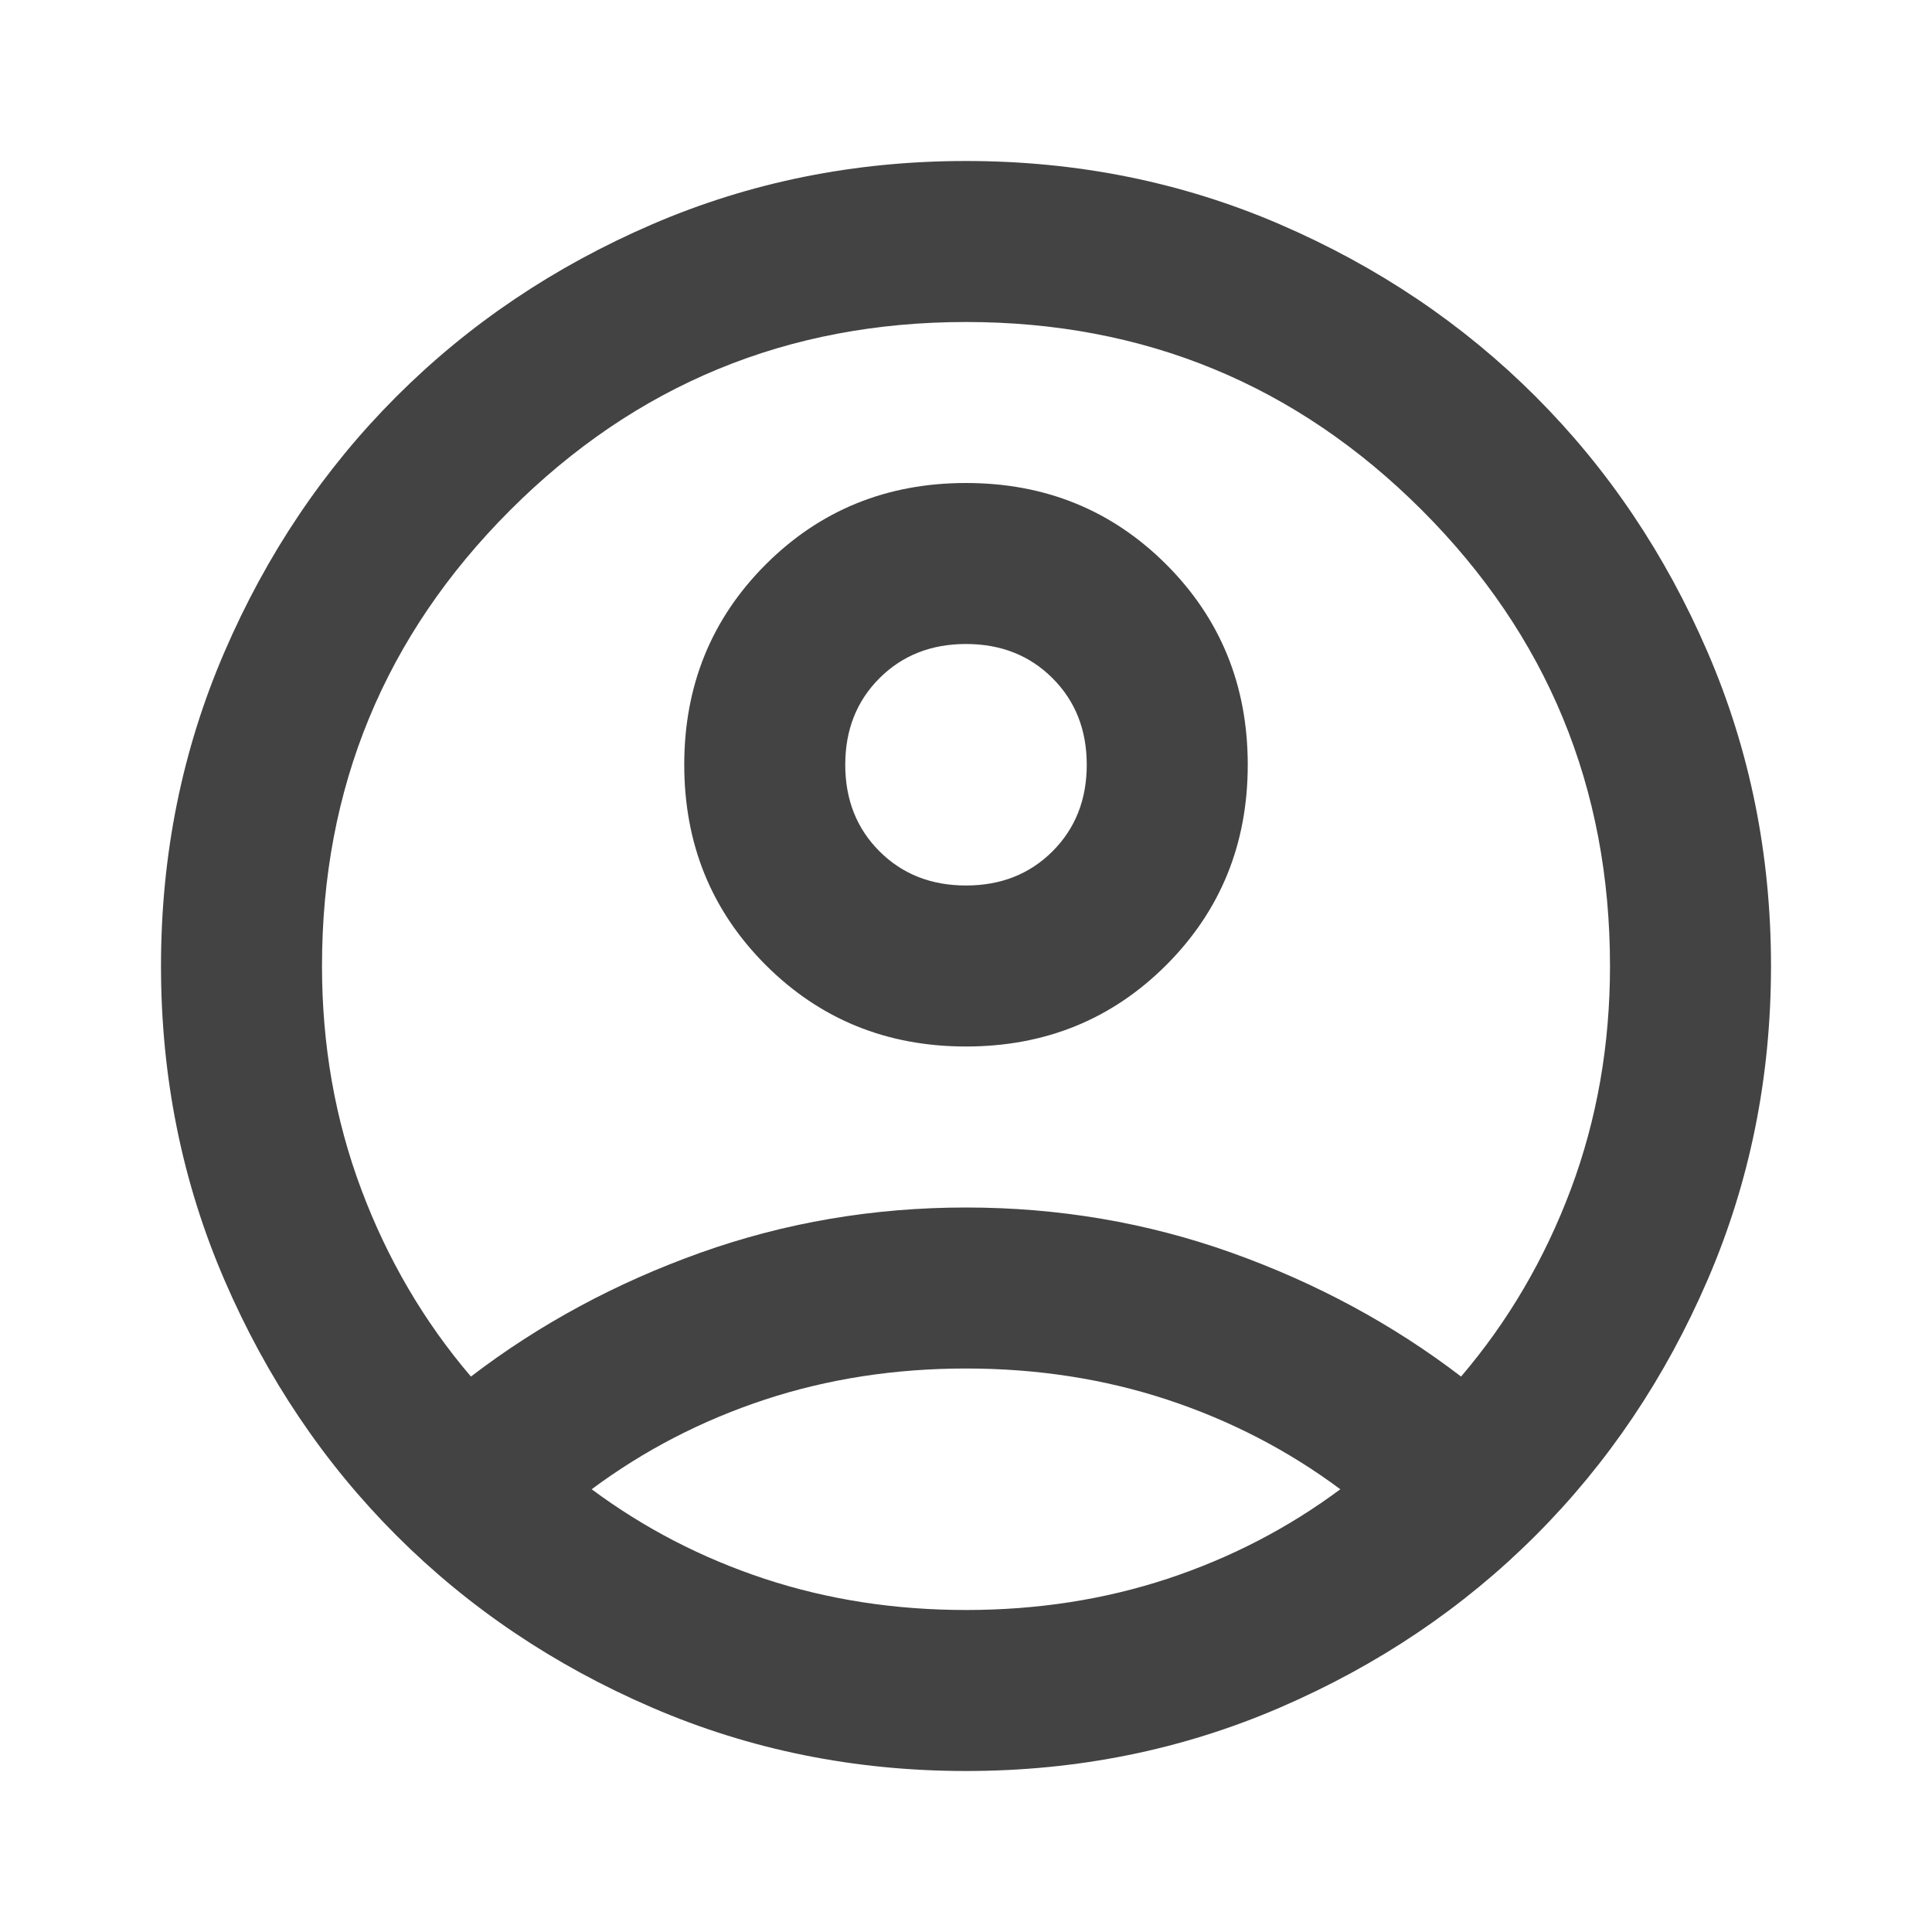 <svg xmlns="http://www.w3.org/2000/svg" height="24" width="24">
        <path
                d="M5.85 17.1q1.275-.975 2.85-1.538Q10.275 15 12 15q1.725 0 3.3.562
                  1.575.563 2.85 1.538.875-1.025 1.363-2.325Q20 13.475 20 12q0-3.325-2.337-5.663Q15.325
                  4 12 4T6.338 6.337Q4 8.675 4 12q0 1.475.488 2.775.487 1.3 1.362 2.325ZM12
                  13q-1.475 0-2.488-1.012Q8.5 10.975 8.5 9.5t1.012-2.488Q10.525 6 12 6t2.488
                  1.012Q15.5 8.025 15.5 9.5t-1.012 2.488Q13.475 13 12 13Zm0 9q-2.075
                  0-3.9-.788-1.825-.787-3.175-2.137-1.35-1.35-2.137-3.175Q2 14.075 2
                  12t.788-3.9q.787-1.825 2.137-3.175 1.35-1.35 3.175-2.138Q9.925 2 
                  12 2t3.9.787q1.825.788 3.175 2.138 1.35 1.35 2.137 3.175Q22 9.925 22
                  12t-.788 3.9q-.787 1.825-2.137 3.175-1.35 1.35-3.175 2.137Q14.075 22
                  12 22Zm0-2q1.325 0 2.5-.387 1.175-.388 2.15-1.113-.975-.725-2.15-1.113Q13.325
                  17 12 17t-2.5.387q-1.175.388-2.15 1.113.975.725 2.15 1.113Q10.675 20 12 20Zm0-9q.65
                  0 1.075-.425.425-.425.425-1.075 0-.65-.425-1.075Q12.65 8
                  12 8q-.65 0-1.075.425Q10.5 8.85 10.5 9.5q0 .65.425 1.075Q11.35 11 12 11Zm0-1.5Zm0 9Z"
                fill="#434343" />
</svg>